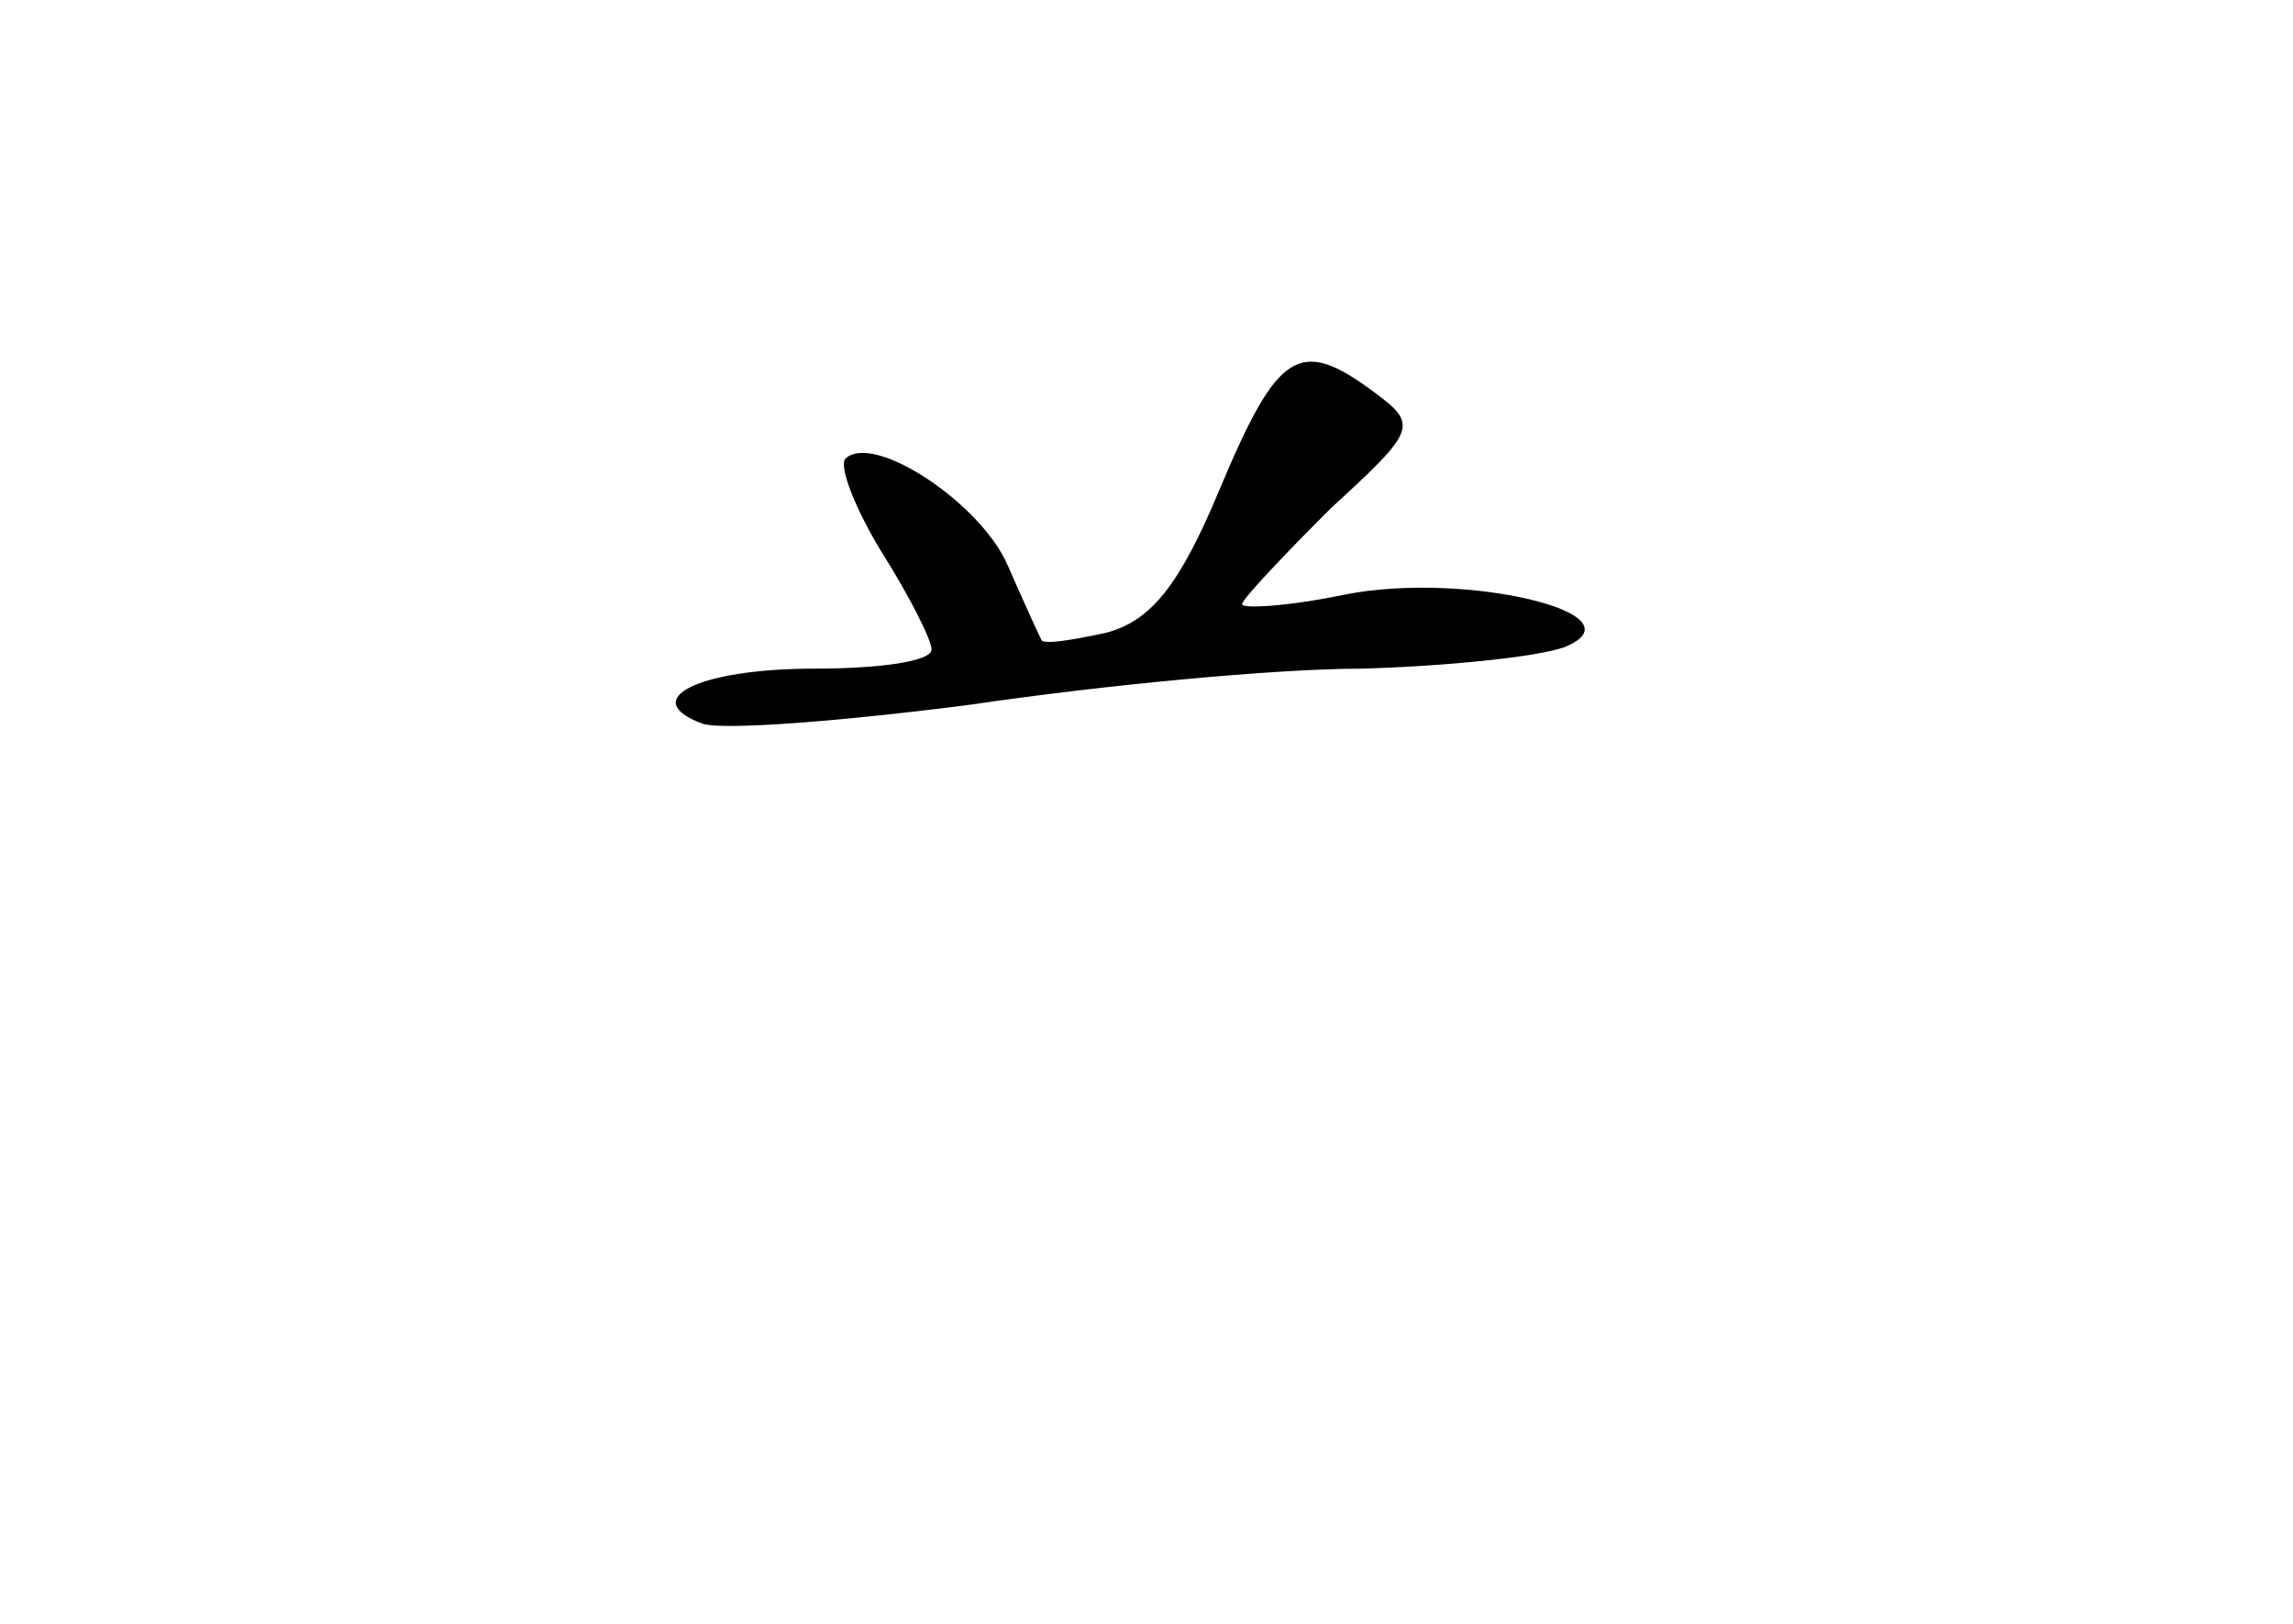 <?xml version="1.0" standalone="no"?>
<!DOCTYPE svg PUBLIC "-//W3C//DTD SVG 20010904//EN"
 "http://www.w3.org/TR/2001/REC-SVG-20010904/DTD/svg10.dtd">
<svg version="1.0" xmlns="http://www.w3.org/2000/svg"
 width="96pt" height="68pt" viewBox="0 0 96 68"
 preserveAspectRatio="xMidYMid meet">
<g transform="translate(0,68) scale(0.1,-0.1)"
fill="#000000" stroke="none">
<path d="M511 476 c-17 -41 -29 -56 -48 -61 -14 -3 -26 -5 -27 -3 -1 2 -7 15
-14 31 -11 26 -56 56 -68 45 -3 -3 4 -21 15 -39 12 -19 21 -37 21 -41 0 -5
-22 -8 -49 -8 -49 0 -74 -13 -47 -23 8 -3 59 1 113 8 54 8 127 15 163 15 36 1
74 5 85 9 34 14 -42 32 -92 22 -24 -5 -43 -6 -43 -4 0 2 17 20 37 40 36 33 37
35 18 49 -31 23 -40 17 -64 -40z"/>
</g>
</svg>

